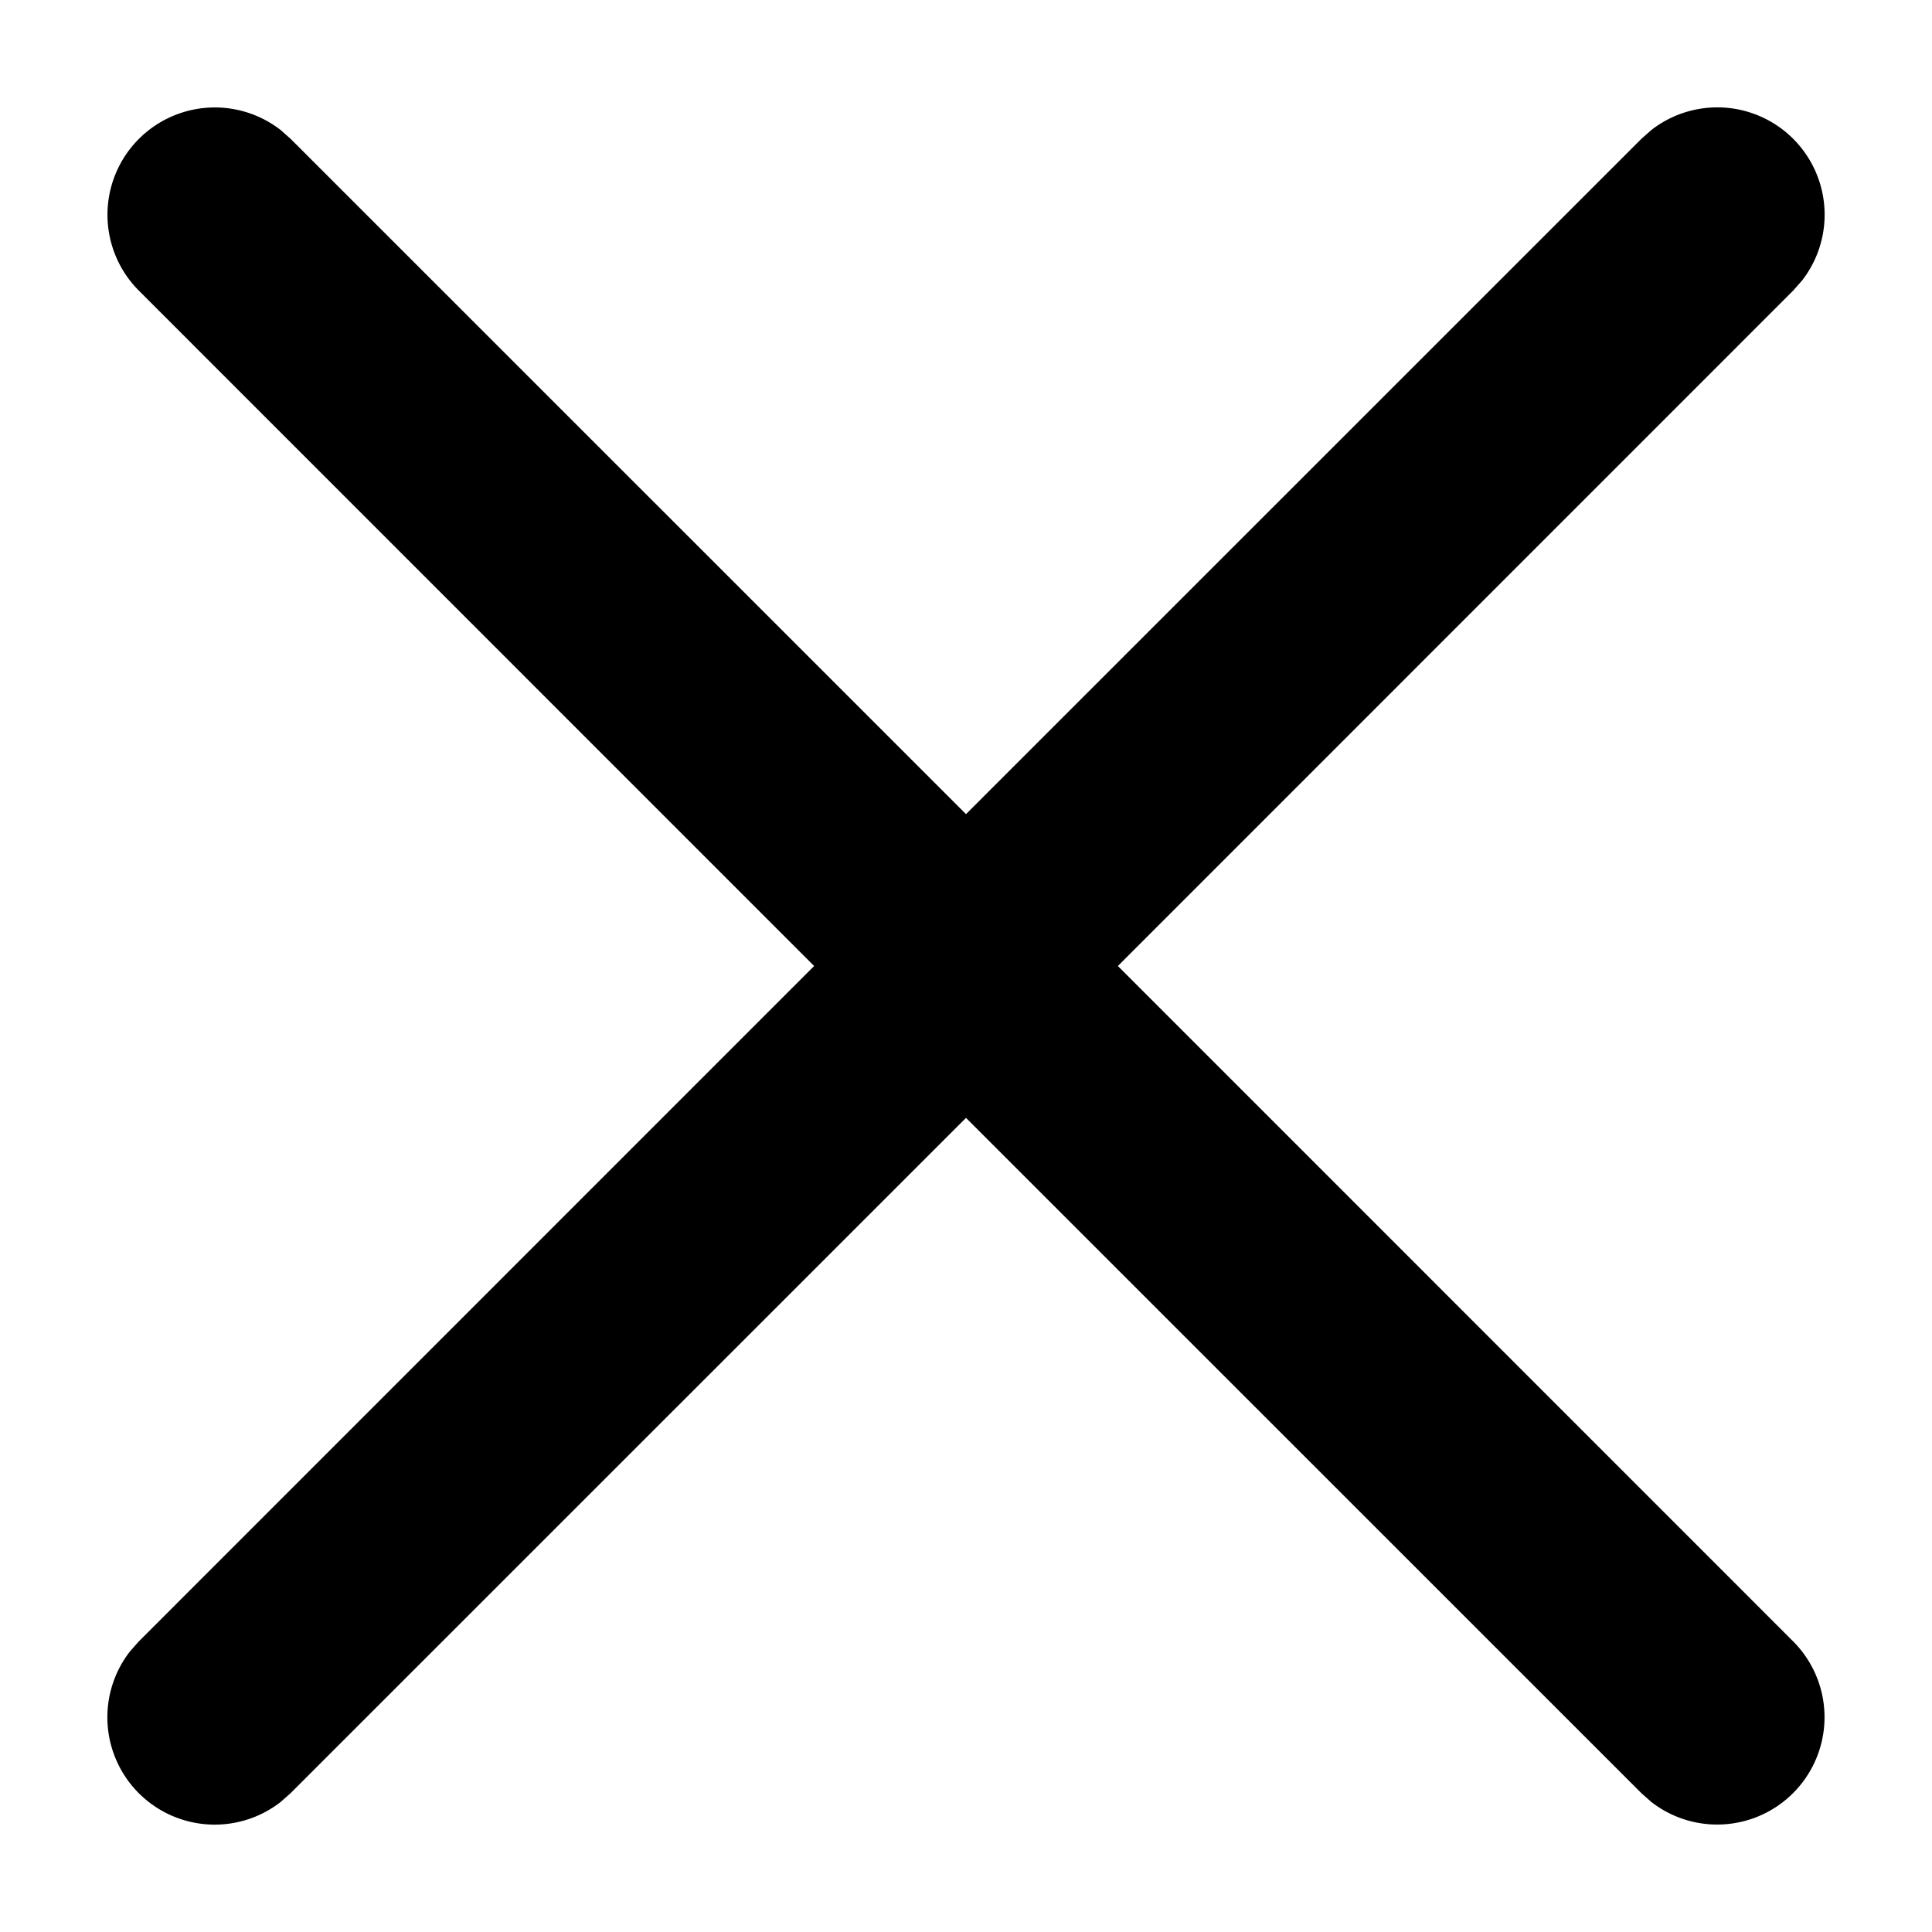 <svg xmlns='http://www.w3.org/2000/svg'
     viewBox='-1 -1 18 18'>

	<path
		d='M1.613.21l.094.083L8 6.585 14.293.293l.094-.083a1 1 0 011.403 1.403l-.083.094L9.415 8l6.292 6.293a1 1 0 01-1.32 1.497l-.094-.083L8 9.415l-6.293 6.292-.094.083A1 1 0 01.21 14.387l.083-.094L6.585 8 .293 1.707A1 1 0 011.613.21z' />
</svg>